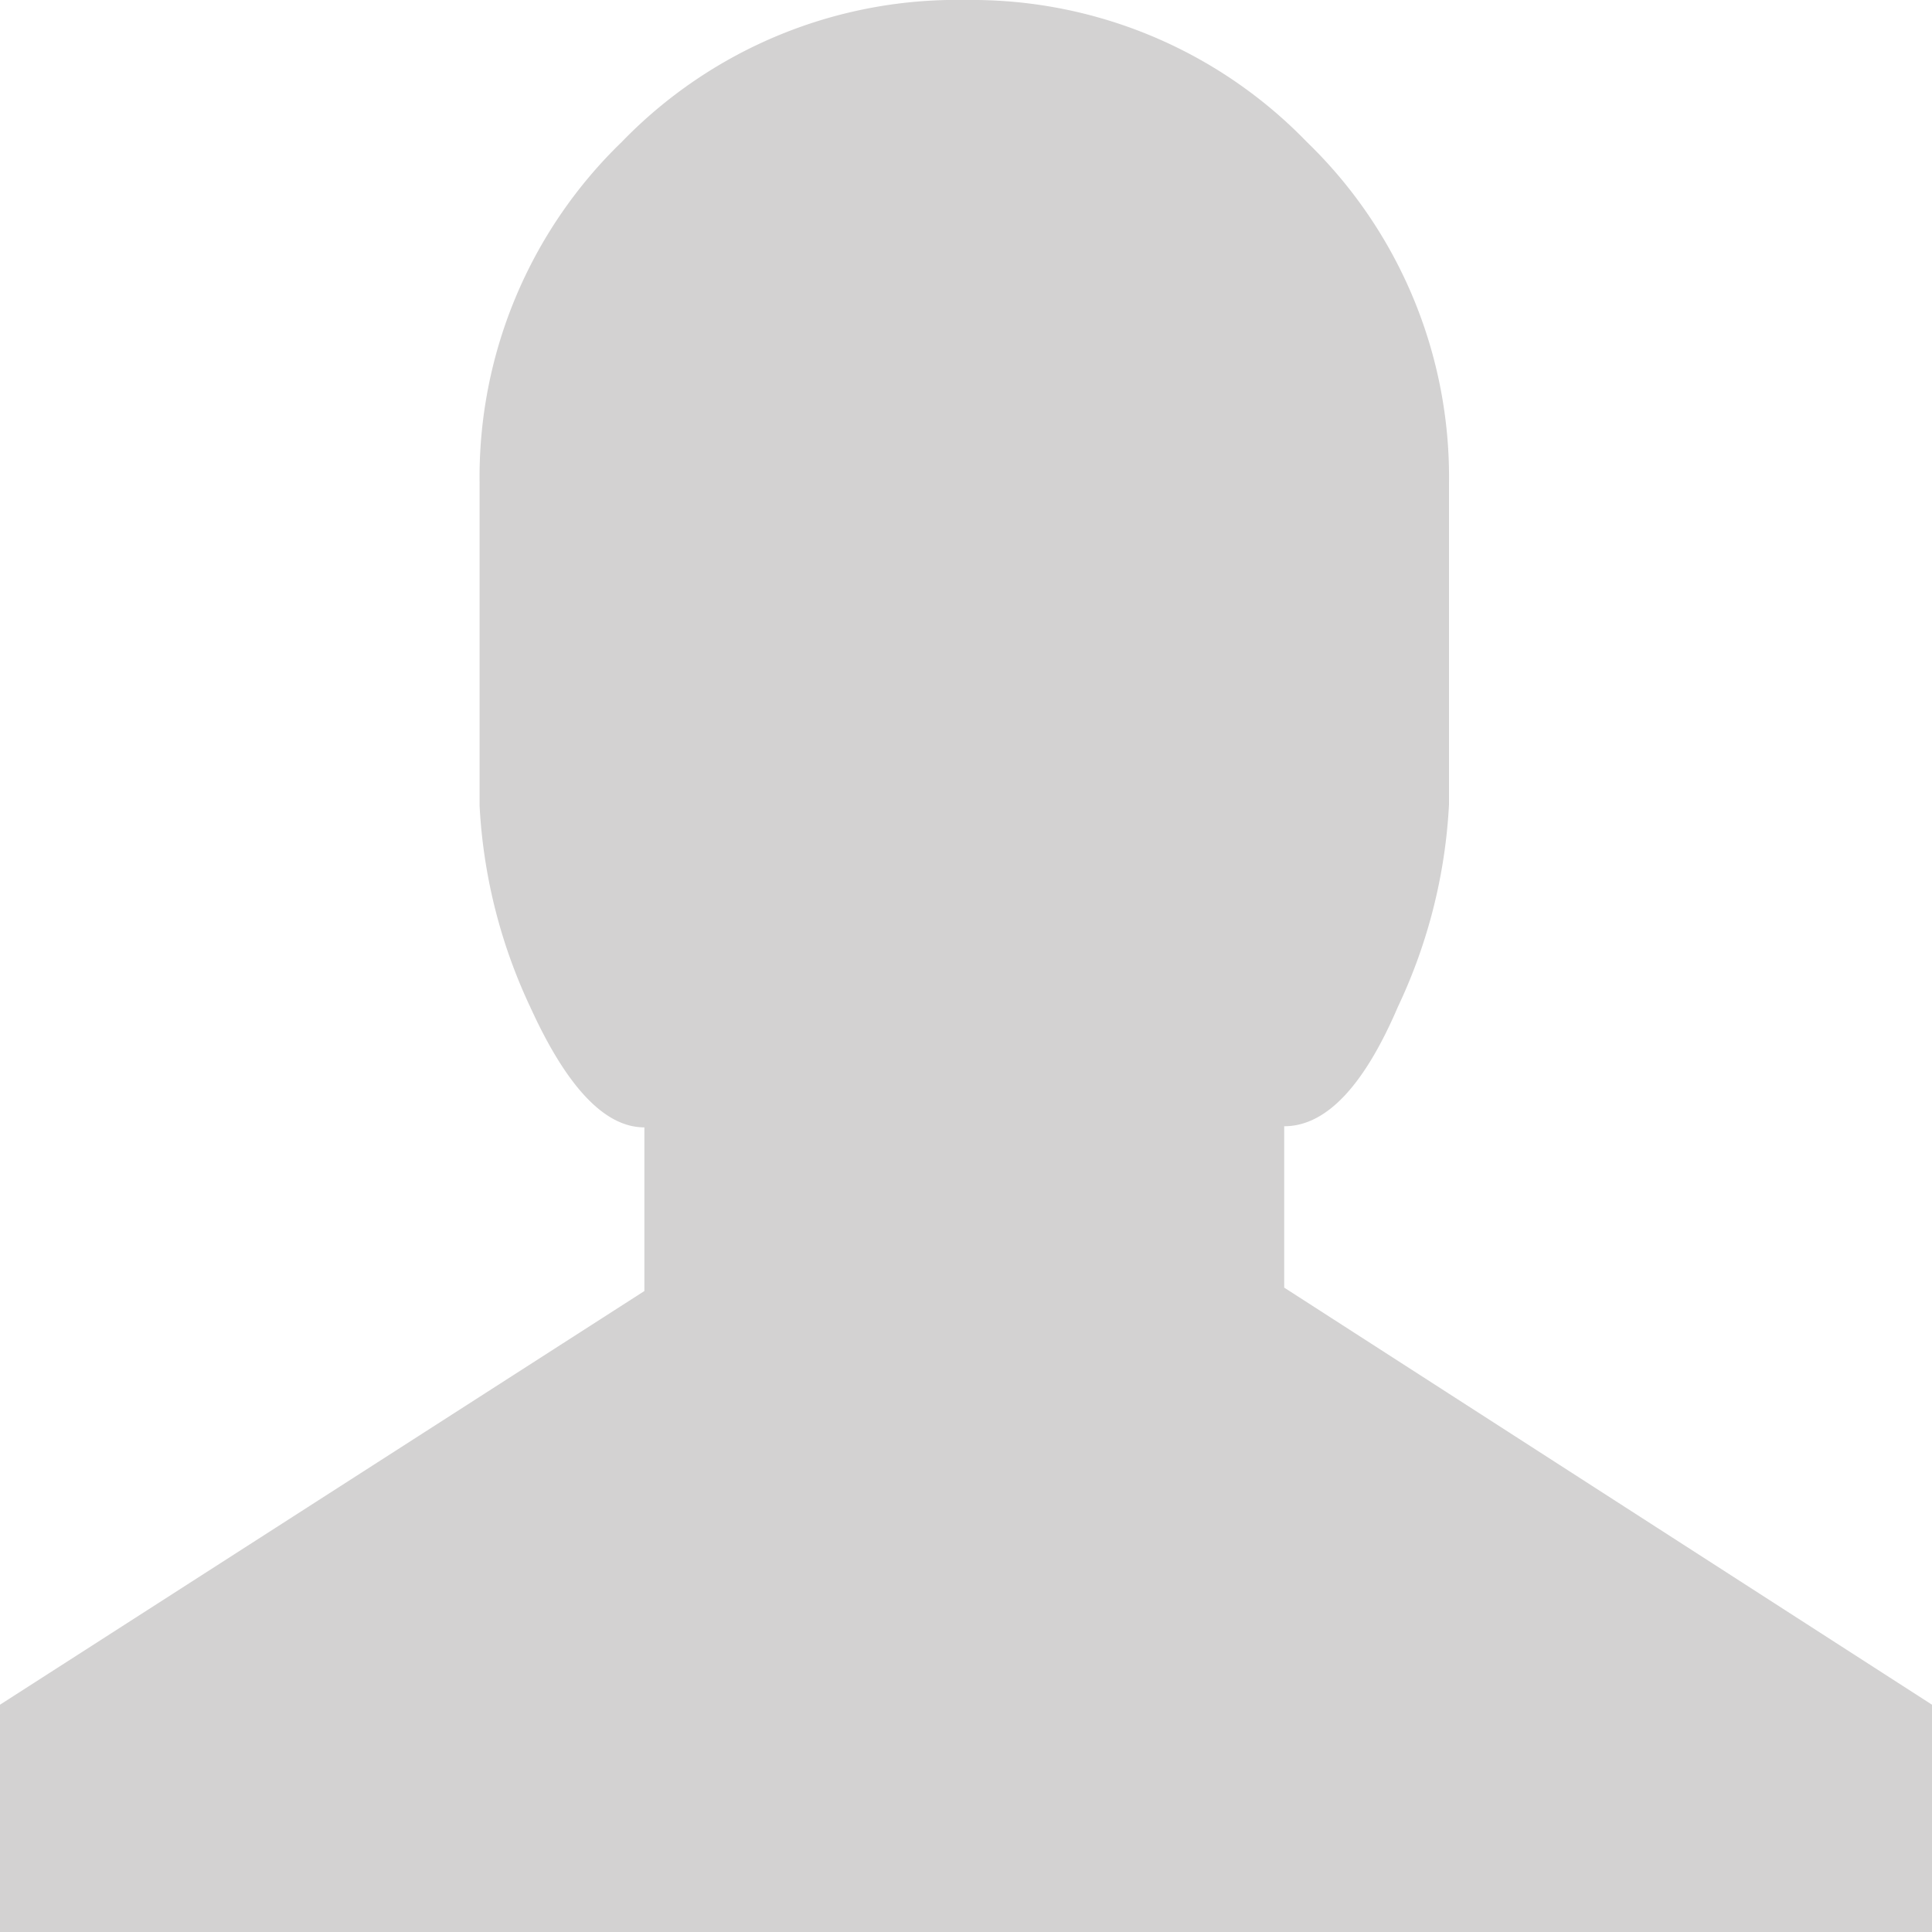 <svg xmlns="http://www.w3.org/2000/svg" viewBox="0 0 17 17"><title>user</title><g id="Слой_2" data-name="Слой 2"><g id="_" data-name="!"><path d="M17,15v2H0V15l5.67-3.64V9.92q-.52,0-1-1.05a4.73,4.73,0,0,1-.45-1.78V4.25a4.1,4.1,0,0,1,1.25-3A4.1,4.1,0,0,1,8.5,0a4.1,4.1,0,0,1,3,1.25,4.1,4.1,0,0,1,1.25,3V7.08a4.73,4.73,0,0,1-.45,1.78q-.45,1.05-1,1.05v1.42Z" fill="#231f20" opacity="0.2"/></g></g></svg>